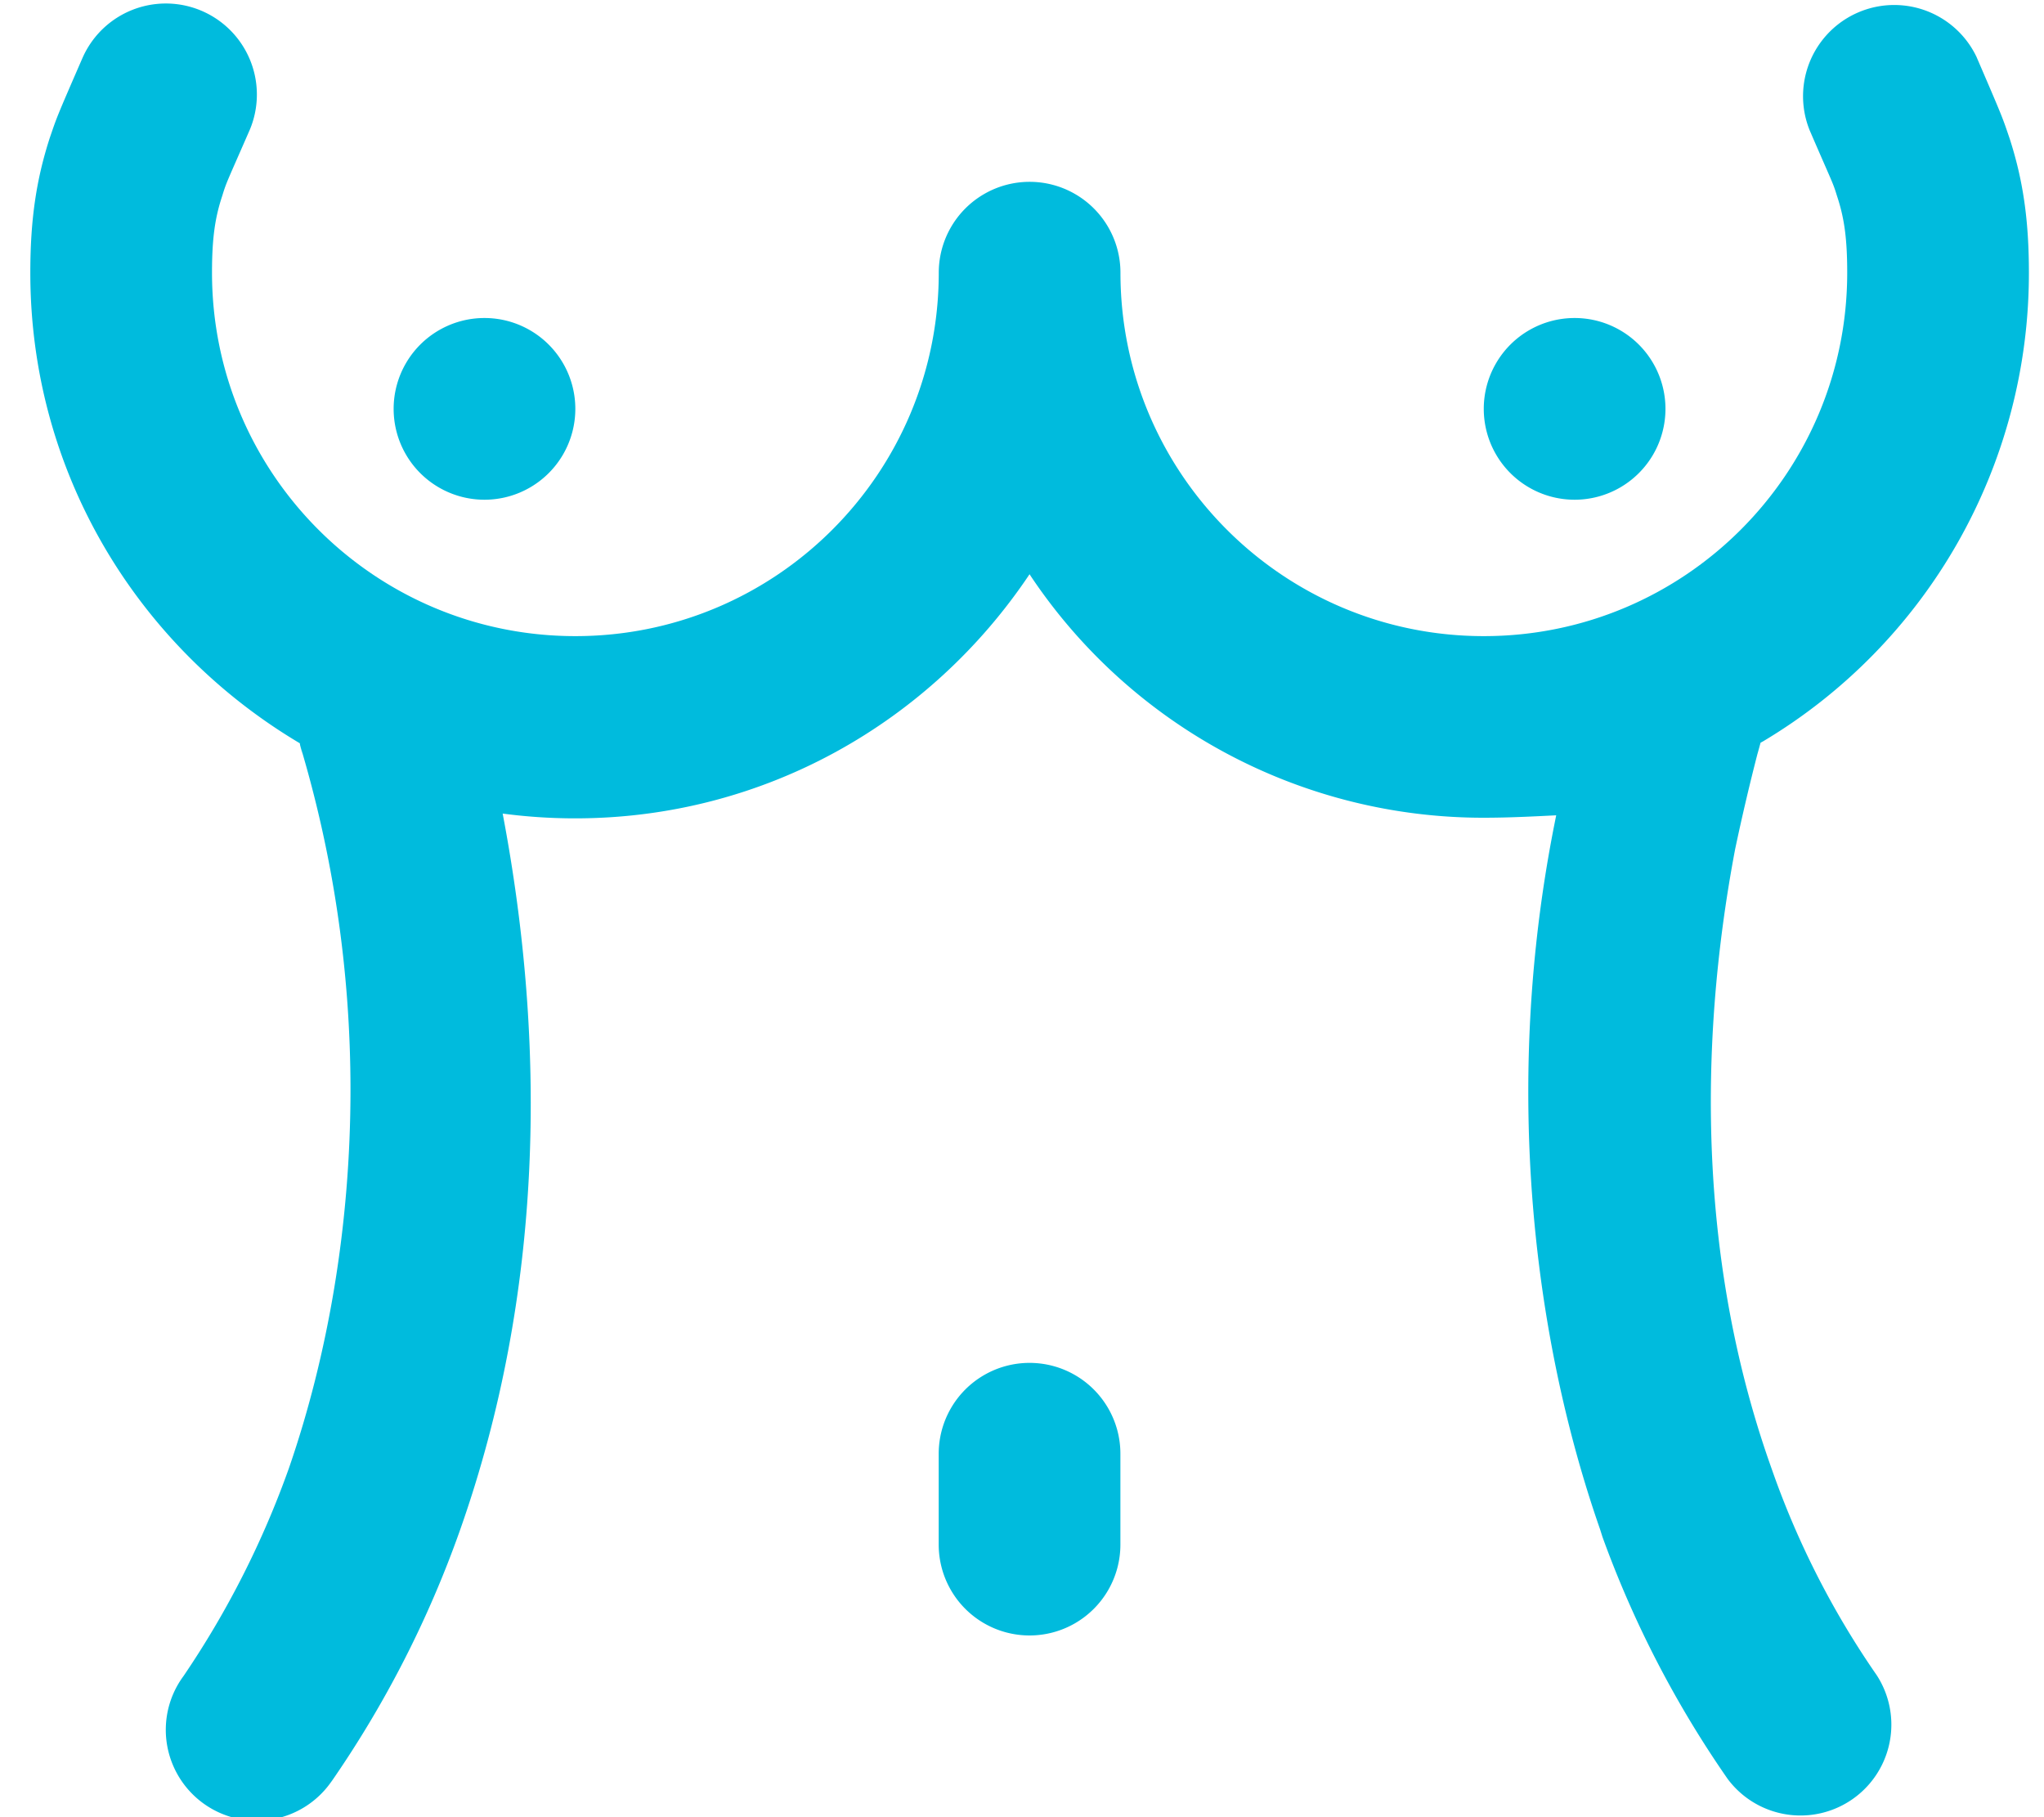 <svg xmlns="http://www.w3.org/2000/svg" width="36" height="32"><path fill="#0bd" d="M30.955 13.269a39.427 39.427 0 0 0-.395 1.685c-.672 3.552-.619 7.371.64 10.901a15.113 15.113 0 0 0 1.856 3.648 1.6 1.6 0 0 1-2.63 1.82l-.004-.006a18.47 18.47 0 0 1-2.199-4.254l-.041-.13c-.802-2.299-1.265-4.949-1.265-7.707 0-1.724.181-3.405.525-5.027l-.028.158c-.416.021-.843.043-1.28.043h-.004a9.59 9.59 0 0 1-7.975-4.254l-.022-.034c-1.744 2.606-4.676 4.299-8.003 4.299-.45 0-.893-.031-1.327-.091l.05.006c.779 4.096.715 8.459-.747 12.608a18.757 18.757 0 0 1-2.28 4.456l.04-.061a1.601 1.601 0 0 1-2.946-.865c0-.357.117-.687.315-.953l-.003.004a16.13 16.13 0 0 0 1.856-3.659c.688-1.989 1.085-4.282 1.085-6.667 0-2.11-.311-4.147-.888-6.068l.038.149a1.438 1.438 0 0 1-.041-.171l-.001-.01C2.421 11.391.534 8.319.534 4.806v-.005c0-.939.107-1.643.341-2.368.128-.373.107-.331.576-1.408a1.603 1.603 0 1 1 2.94 1.28l.004-.01c-.405.928-.405.907-.48 1.152-.128.384-.181.747-.181 1.355 0 3.535 2.865 6.4 6.4 6.4s6.4-2.865 6.4-6.4a1.6 1.6 0 1 1 3.2 0c0 3.535 2.865 6.4 6.4 6.4s6.4-2.865 6.4-6.4c0-.608-.053-.971-.181-1.355-.075-.245-.075-.213-.48-1.152a1.606 1.606 0 0 1 2.94-1.29l.004.01c.469 1.088.448 1.045.576 1.419.235.725.341 1.429.341 2.368v.007a9.596 9.596 0 0 1-4.682 8.246l-.044.024-.053.192zM8.533 8.8a1.6 1.6 0 1 1 0-3.2 1.6 1.6 0 1 1 0 3.2zm19.2 0a1.6 1.6 0 1 1 0-3.2 1.6 1.6 0 1 1 0 3.2zm-11.2 16.8a1.6 1.6 0 1 1 3.2 0v1.6a1.6 1.6 0 1 1-3.2 0z"/></svg>